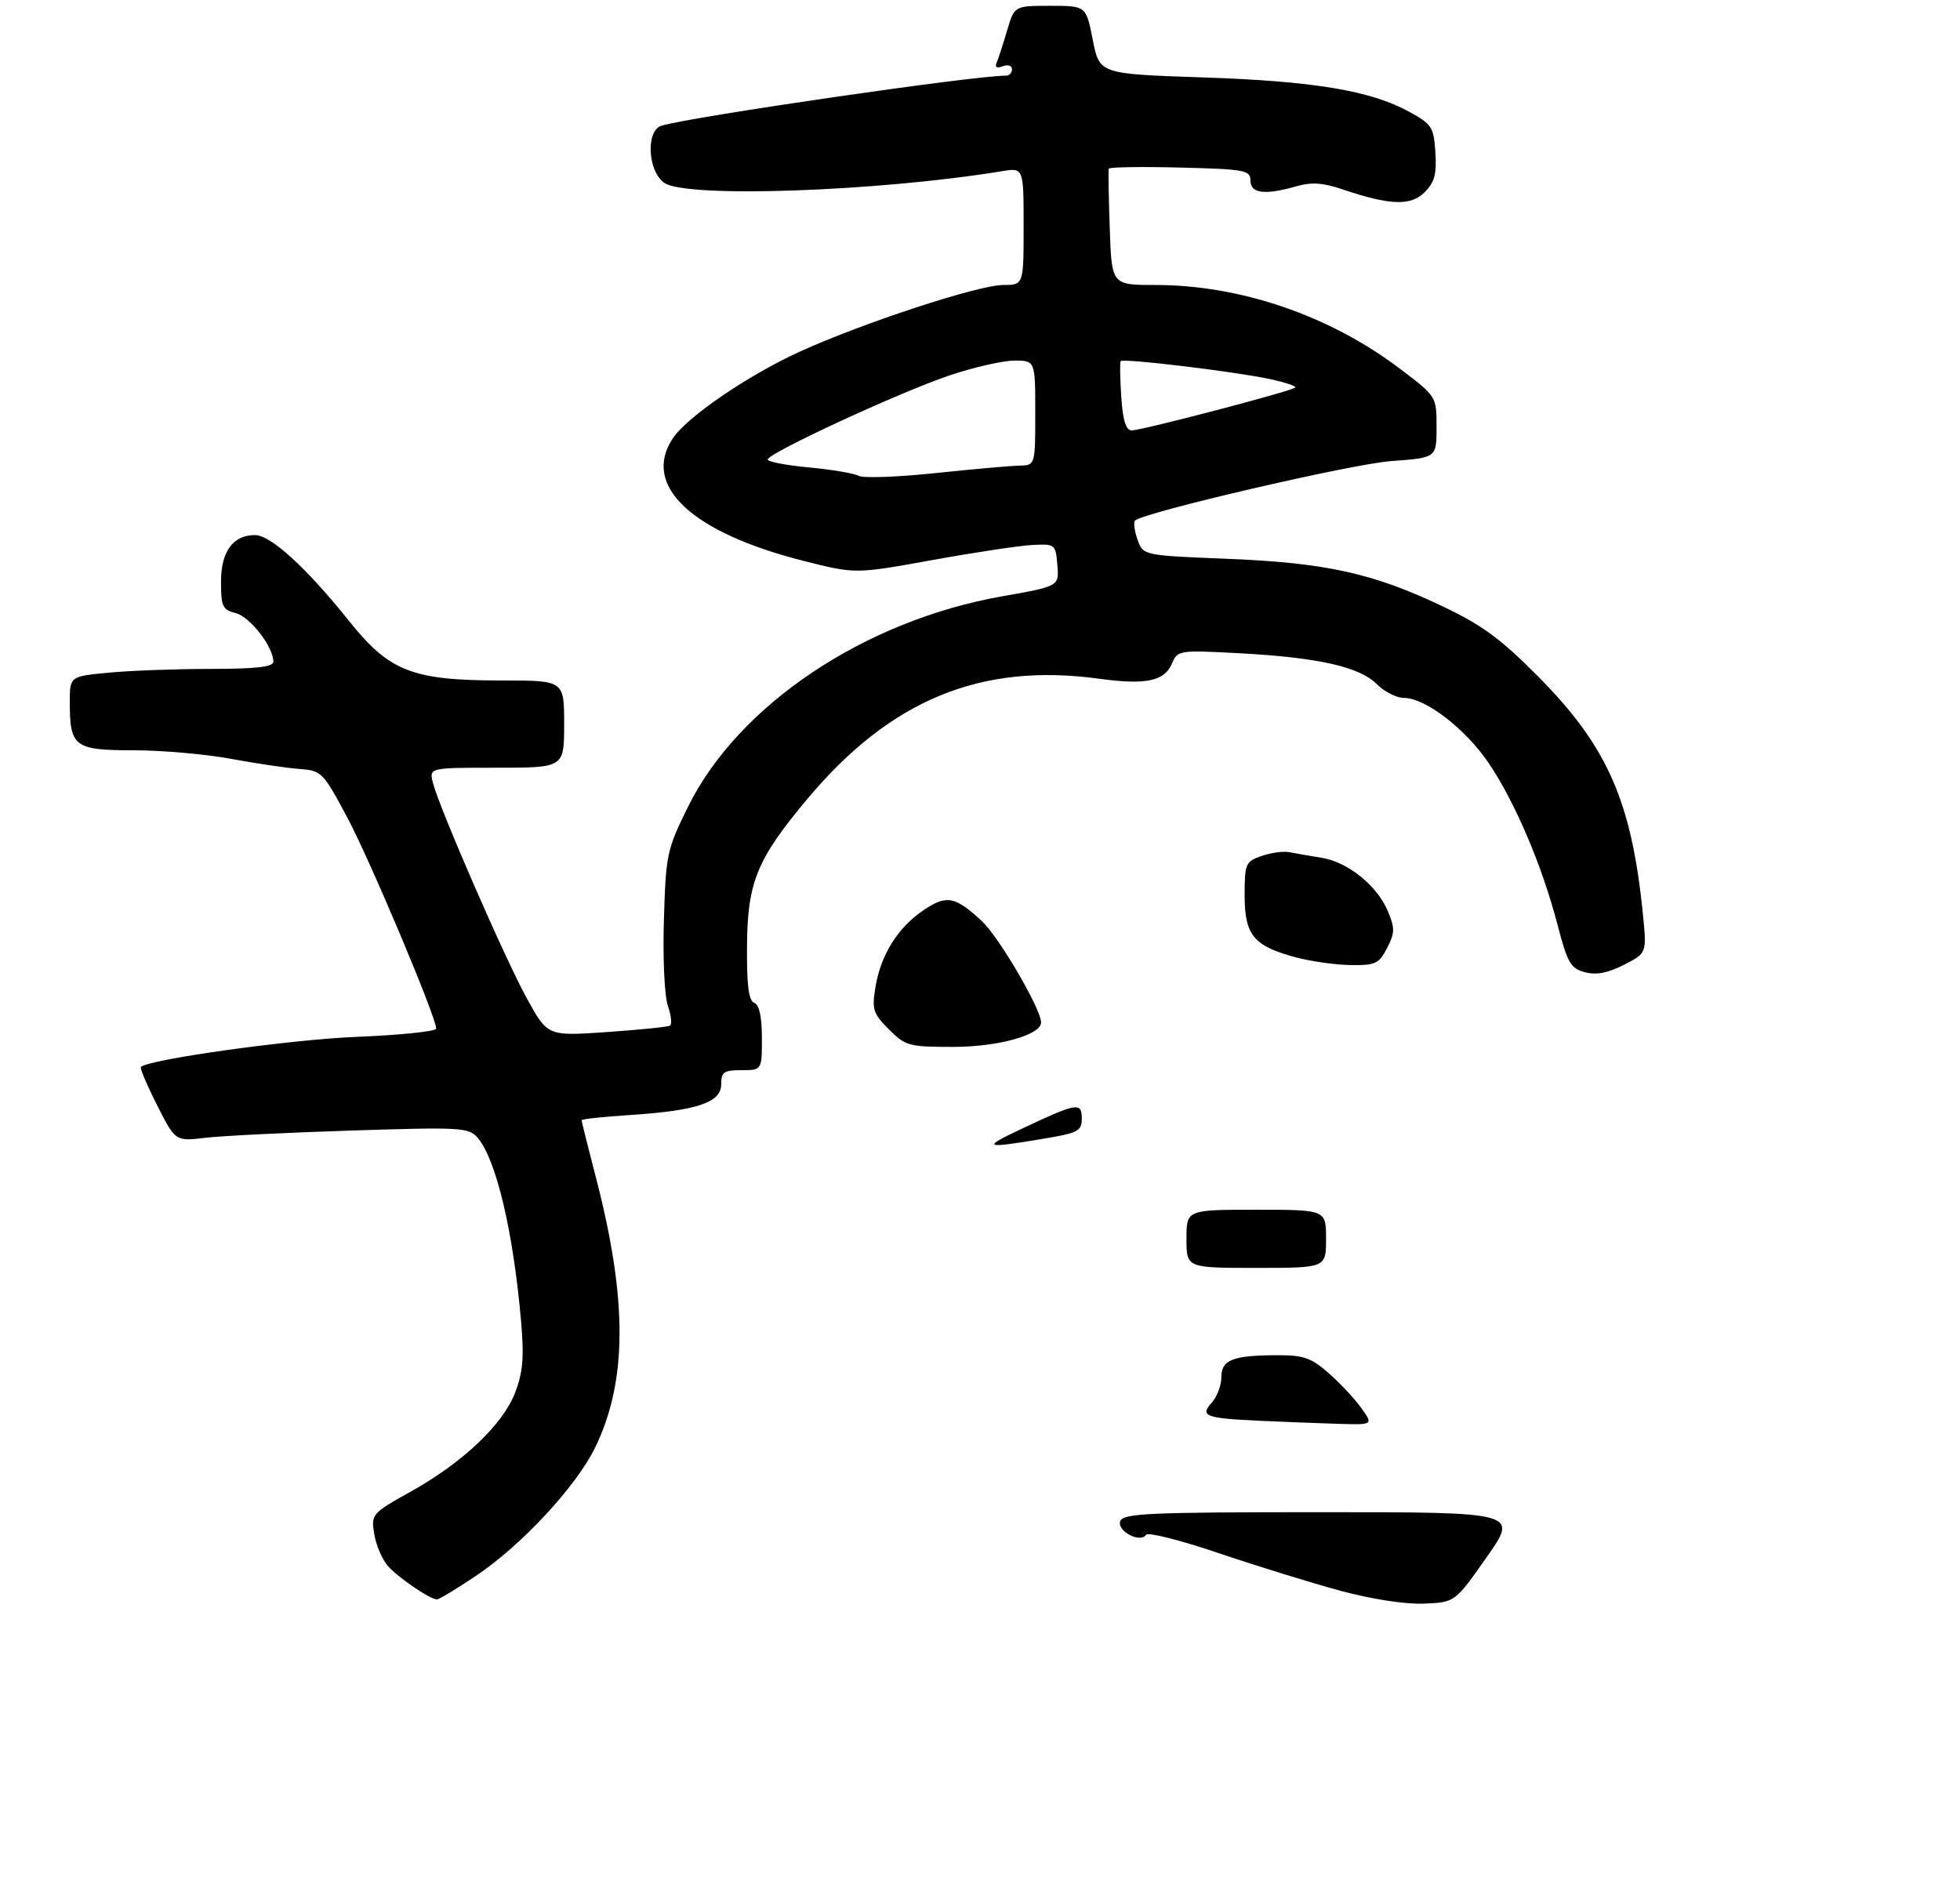 <?xml version="1.0" encoding="UTF-8" standalone="no"?>
<!DOCTYPE svg PUBLIC "-//W3C//DTD SVG 1.1//EN" "http://www.w3.org/Graphics/SVG/1.1/DTD/svg11.dtd" >
<svg xmlns="http://www.w3.org/2000/svg" xmlns:xlink="http://www.w3.org/1999/xlink" version="1.1" viewBox="0 0 337 327">
 <g >
 <path fill="currentColor"
d=" M 81.79 270.98 C 89.63 265.74 99.10 255.55 102.35 248.84 C 107.88 237.44 107.91 223.43 102.45 202.42 C 101.10 197.22 100.00 192.81 100.00 192.61 C 100.00 192.41 103.71 192.01 108.25 191.72 C 119.81 190.97 124.00 189.57 124.00 186.45 C 124.00 184.32 124.45 184.00 127.50 184.00 C 131.00 184.00 131.00 184.00 131.00 178.47 C 131.00 174.82 130.55 172.77 129.69 172.43 C 128.72 172.06 128.39 169.45 128.44 162.71 C 128.51 151.67 130.13 147.74 138.82 137.36 C 153.12 120.30 168.64 113.91 189.00 116.70 C 197.00 117.80 200.20 117.13 201.50 114.10 C 202.48 111.80 202.70 111.77 213.00 112.31 C 226.62 113.04 233.72 114.63 236.71 117.62 C 238.02 118.93 240.13 120.00 241.39 120.00 C 245.10 120.00 252.04 125.36 256.03 131.30 C 260.53 137.99 265.19 148.96 267.79 158.97 C 269.51 165.57 270.04 166.50 272.50 167.16 C 274.46 167.68 276.43 167.31 279.21 165.89 C 283.15 163.88 283.15 163.88 282.48 157.19 C 280.54 137.80 276.39 128.35 264.54 116.39 C 258.04 109.83 254.87 107.50 248.00 104.23 C 236.05 98.55 227.95 96.76 211.02 96.08 C 196.54 95.50 196.54 95.50 195.58 92.77 C 195.06 91.27 194.86 89.80 195.15 89.51 C 196.57 88.10 232.48 79.76 239.25 79.27 C 247.00 78.71 247.00 78.71 247.00 73.44 C 247.00 68.17 247.00 68.17 240.75 63.43 C 228.63 54.25 213.31 49.00 198.62 49.00 C 191.14 49.00 191.14 49.00 190.81 39.25 C 190.62 33.89 190.55 29.27 190.64 29.00 C 190.73 28.73 196.25 28.64 202.90 28.81 C 214.11 29.09 215.00 29.26 215.00 31.06 C 215.00 33.28 217.49 33.58 222.93 32.02 C 225.46 31.29 227.47 31.42 230.68 32.51 C 238.94 35.31 242.55 35.45 244.94 33.06 C 246.66 31.34 247.04 29.94 246.80 26.21 C 246.52 21.86 246.20 21.36 242.32 19.23 C 235.69 15.58 225.87 13.94 206.77 13.31 C 189.04 12.71 189.04 12.71 187.89 6.86 C 186.74 1.00 186.74 1.00 180.58 1.00 C 174.41 1.00 174.41 1.00 173.16 5.25 C 172.47 7.59 171.67 10.06 171.37 10.75 C 171.02 11.57 171.38 11.79 172.42 11.39 C 173.29 11.06 174.00 11.28 174.00 11.89 C 174.00 12.50 173.56 13.00 173.03 13.00 C 167.44 13.00 119.08 20.03 113.75 21.61 C 111.01 22.43 111.35 29.43 114.22 31.44 C 117.99 34.08 150.73 32.95 172.25 29.44 C 176.00 28.82 176.00 28.82 176.00 38.91 C 176.00 49.00 176.00 49.00 172.48 49.00 C 168.26 49.00 148.36 55.52 137.54 60.45 C 128.60 64.52 118.07 71.72 115.65 75.41 C 110.32 83.54 118.94 91.58 138.21 96.45 C 147.07 98.69 147.07 98.69 160.29 96.30 C 167.55 94.98 175.30 93.82 177.50 93.70 C 181.42 93.50 181.51 93.57 181.80 97.15 C 182.11 100.80 182.11 100.80 172.30 102.53 C 148.58 106.72 126.95 121.21 118.30 138.71 C 114.66 146.08 114.49 146.88 114.15 158.18 C 113.95 164.80 114.25 171.27 114.84 172.96 C 115.41 174.61 115.57 176.13 115.19 176.35 C 114.81 176.57 109.93 177.06 104.34 177.45 C 94.18 178.15 94.18 178.15 90.67 171.82 C 86.94 165.11 75.52 138.91 74.43 134.57 C 73.78 132.00 73.78 132.00 85.39 132.00 C 97.00 132.00 97.00 132.00 97.00 124.50 C 97.00 117.00 97.00 117.00 86.34 117.00 C 70.88 117.00 66.97 115.48 59.99 106.74 C 52.69 97.62 46.54 92.00 43.85 92.00 C 40.05 92.00 38.00 94.82 38.00 100.05 C 38.00 104.28 38.27 104.85 40.53 105.42 C 42.98 106.03 46.99 111.20 47.00 113.75 C 47.00 114.67 44.18 115.00 36.25 115.01 C 30.34 115.01 22.46 115.30 18.75 115.65 C 12.00 116.29 12.00 116.29 12.00 120.71 C 12.00 128.41 12.78 129.00 22.92 129.00 C 27.79 129.00 35.32 129.66 39.64 130.46 C 43.96 131.26 49.28 132.05 51.45 132.21 C 55.29 132.49 55.53 132.73 59.68 140.50 C 63.62 147.87 75.00 174.89 75.00 176.86 C 75.00 177.33 68.81 177.97 61.25 178.28 C 49.91 178.74 25.52 182.15 24.22 183.45 C 24.03 183.64 25.28 186.60 27.01 190.02 C 30.15 196.24 30.15 196.24 35.32 195.63 C 38.17 195.29 49.50 194.73 60.50 194.38 C 79.28 193.78 80.60 193.85 82.12 195.62 C 85.31 199.32 88.27 211.82 89.60 227.25 C 90.13 233.32 89.91 235.94 88.59 239.40 C 86.48 244.92 79.63 251.43 70.63 256.46 C 63.89 260.23 63.79 260.35 64.35 263.77 C 64.66 265.68 65.72 268.16 66.71 269.27 C 68.51 271.29 73.94 274.99 75.14 275.00 C 75.49 275.00 78.48 273.19 81.79 270.98 Z  M 230.50 273.52 C 225.55 272.18 216.13 269.27 209.56 267.05 C 202.99 264.82 197.36 263.40 197.06 263.88 C 196.08 265.40 191.97 263.23 192.62 261.54 C 193.14 260.20 197.53 260.00 227.14 260.00 C 261.06 260.00 261.06 260.00 255.61 267.75 C 250.17 275.50 250.17 275.50 244.84 275.72 C 241.65 275.86 235.88 274.97 230.50 273.52 Z  M 216.50 244.28 C 207.23 243.85 206.26 243.48 208.36 241.15 C 209.26 240.16 210.00 238.19 210.00 236.79 C 210.00 233.79 211.94 233.03 219.72 233.01 C 224.14 233.00 225.47 233.47 228.48 236.12 C 230.43 237.83 232.95 240.53 234.08 242.12 C 236.14 245.00 236.14 245.00 229.82 244.80 C 226.34 244.70 220.35 244.46 216.50 244.28 Z  M 204.00 213.00 C 204.00 208.00 204.00 208.00 216.00 208.00 C 228.00 208.00 228.00 208.00 228.00 213.00 C 228.00 218.00 228.00 218.00 216.00 218.00 C 204.00 218.00 204.00 218.00 204.00 213.00 Z  M 175.59 194.12 C 185.15 189.60 186.00 189.45 186.00 192.29 C 186.00 194.50 185.42 194.80 179.06 195.85 C 169.12 197.50 168.79 197.33 175.59 194.12 Z  M 152.84 176.99 C 150.12 174.27 149.89 173.57 150.52 169.74 C 151.42 164.22 154.34 159.52 158.72 156.54 C 162.75 153.81 164.19 154.07 168.84 158.39 C 171.77 161.12 179.00 173.50 179.00 175.79 C 179.00 177.95 171.64 180.00 163.89 180.00 C 156.28 180.00 155.68 179.84 152.84 176.99 Z  M 222.75 164.59 C 215.54 162.65 214.00 160.77 214.00 153.94 C 214.00 148.49 214.15 148.14 216.93 147.17 C 218.54 146.61 220.68 146.32 221.68 146.52 C 222.68 146.72 225.17 147.16 227.22 147.48 C 231.77 148.21 236.80 152.27 238.65 156.72 C 239.85 159.59 239.83 160.42 238.49 163.01 C 237.10 165.71 236.49 165.99 232.22 165.93 C 229.63 165.90 225.36 165.29 222.75 164.59 Z  M 147.63 81.81 C 146.87 81.39 143.04 80.74 139.12 80.37 C 135.20 80.01 132.00 79.39 132.00 79.01 C 132.00 77.92 154.74 67.41 163.28 64.54 C 167.45 63.14 172.46 62.00 174.43 62.00 C 178.00 62.00 178.00 62.00 178.00 71.00 C 178.00 80.00 178.00 80.00 175.25 80.06 C 173.74 80.09 167.22 80.67 160.76 81.35 C 154.30 82.03 148.40 82.24 147.63 81.81 Z  M 192.79 68.25 C 192.58 65.09 192.53 62.32 192.69 62.09 C 193.07 61.57 212.08 63.85 218.32 65.17 C 220.97 65.74 222.94 66.39 222.70 66.64 C 222.08 67.25 196.33 74.00 194.60 74.00 C 193.59 74.00 193.07 72.35 192.79 68.25 Z "/>
</g>
</svg>